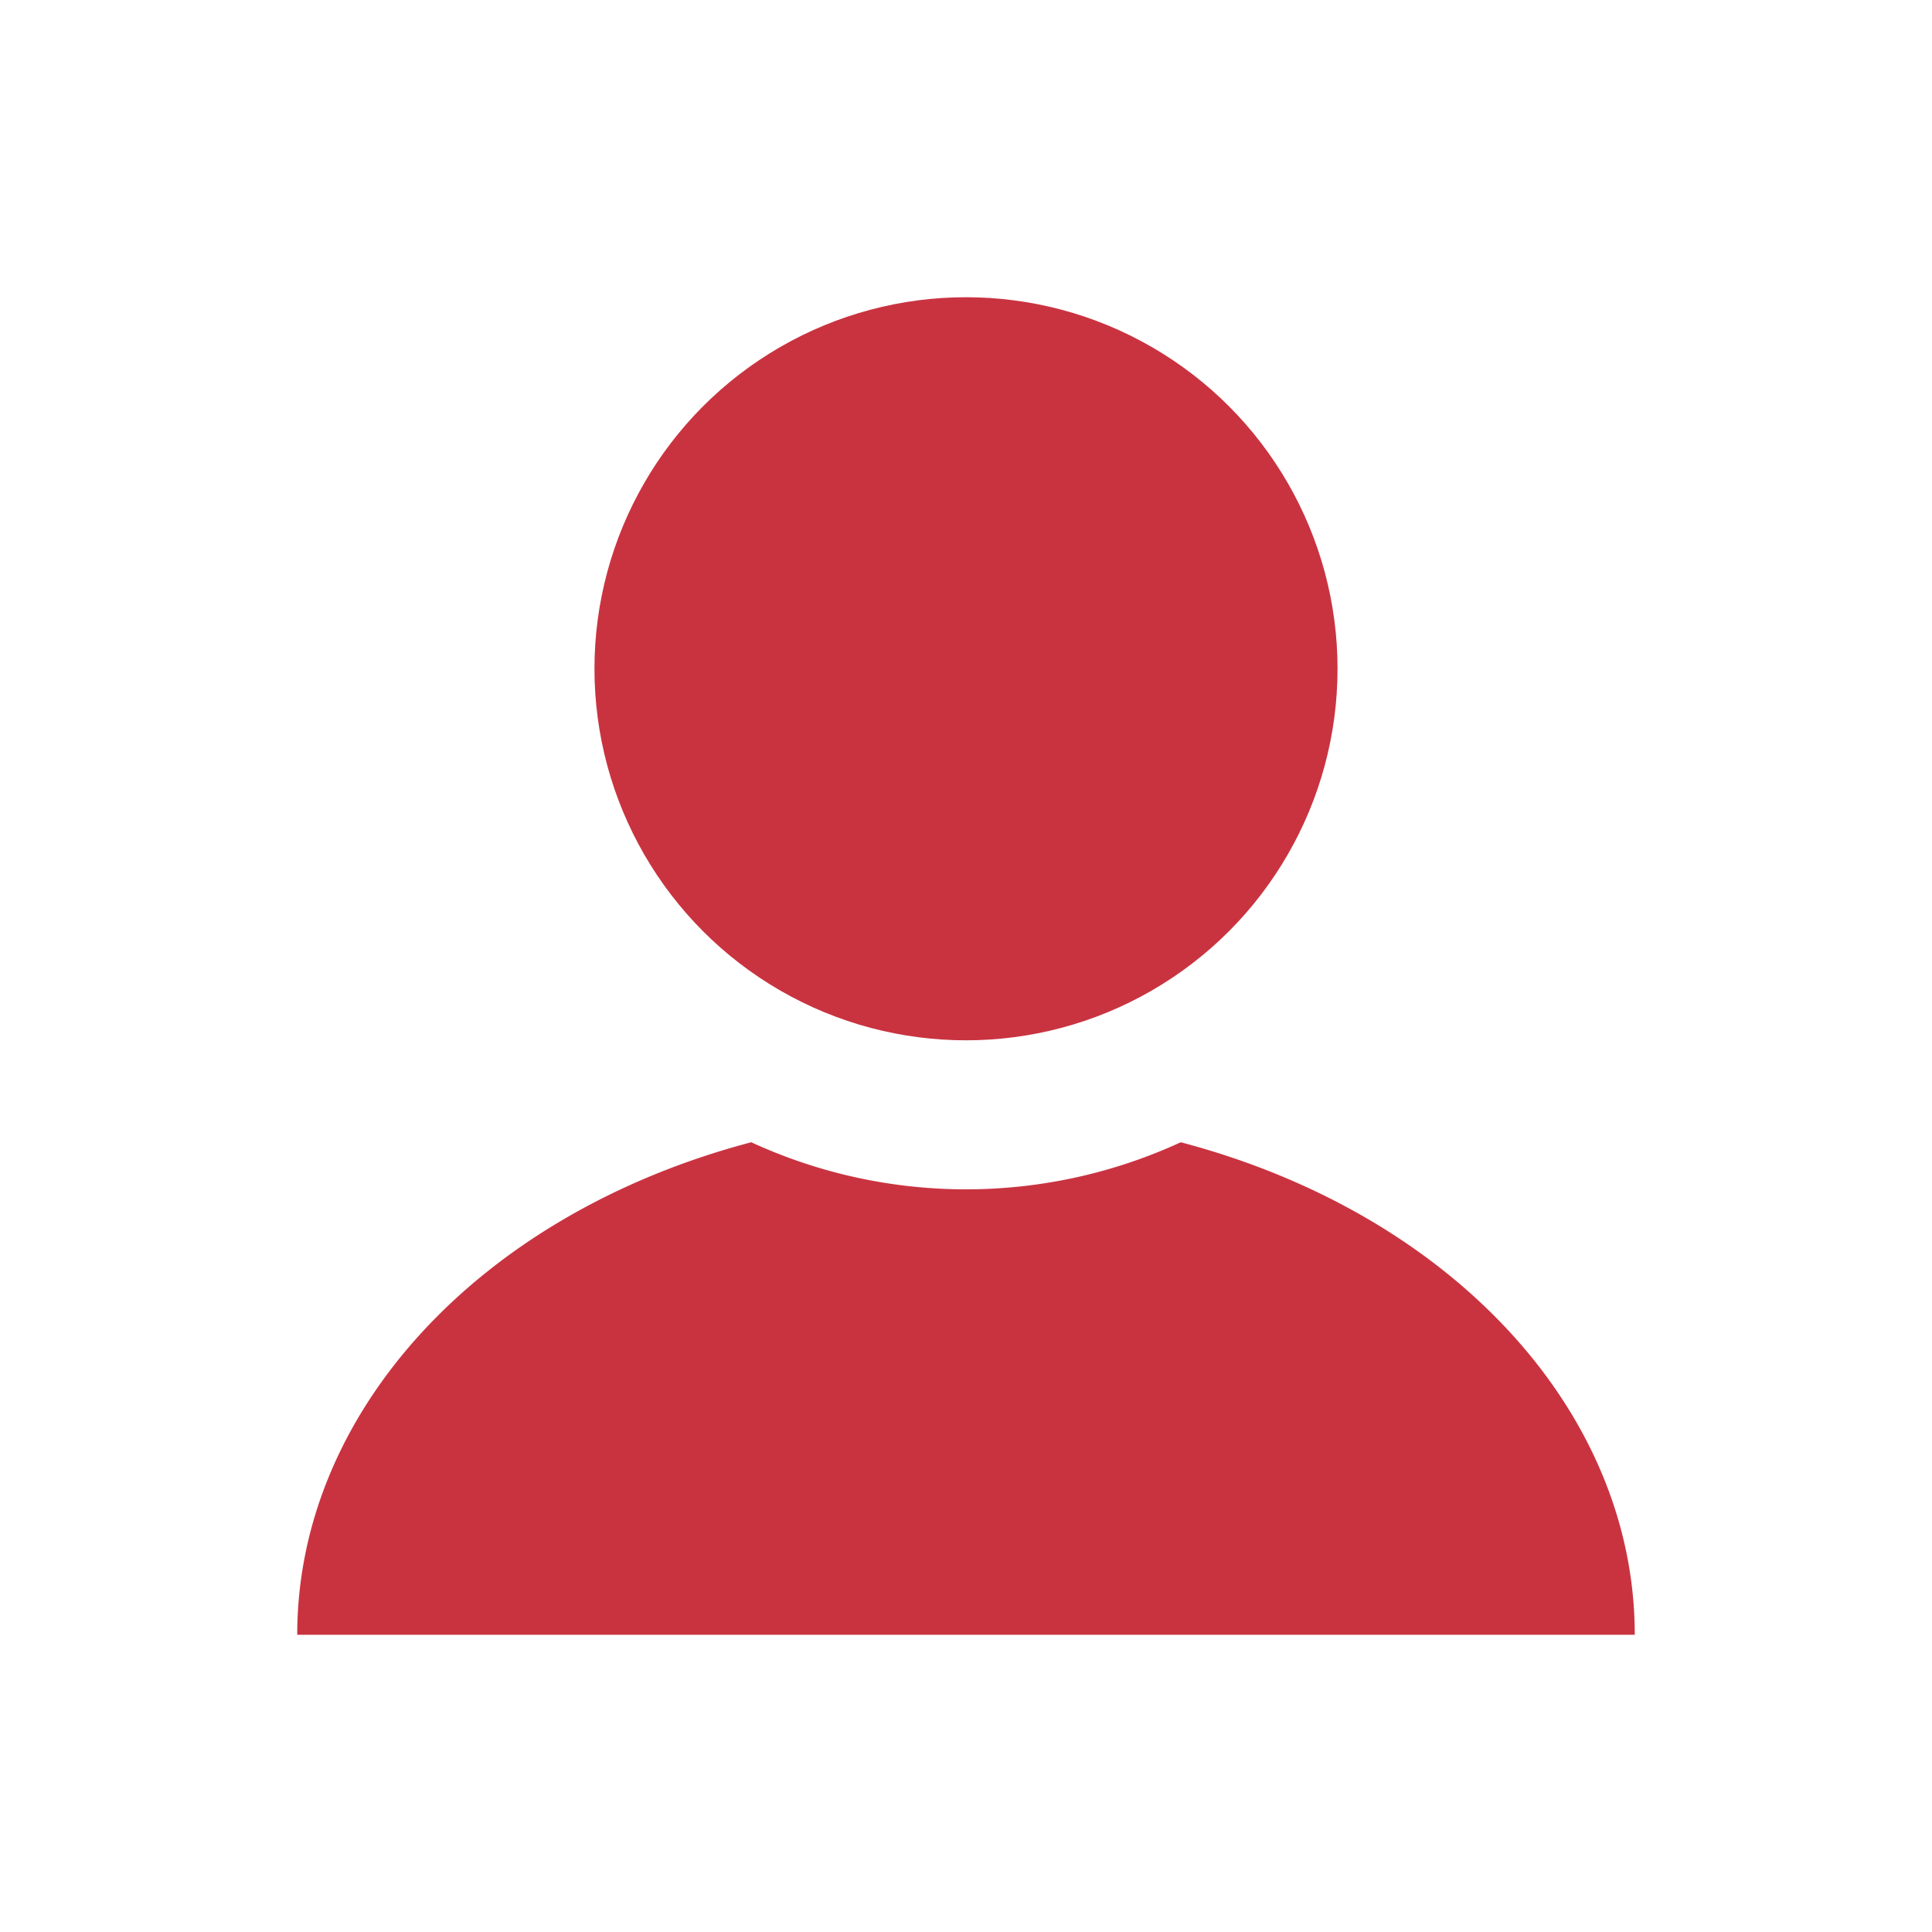 <svg xmlns="http://www.w3.org/2000/svg" viewBox="0 0 13 13">
  <circle cx="6.5" cy="4.5" r="2.5" fill="#b01" fill-opacity=".8"/>
  <path fill="#b01" fill-opacity=".8" d="M5.055 7.686C3.229 8.167 2 9.5 2 11h9c0-1.5-1.229-2.833-3.055-3.314a3.454 3.454 0 01-2.89 0z"/>
</svg>
